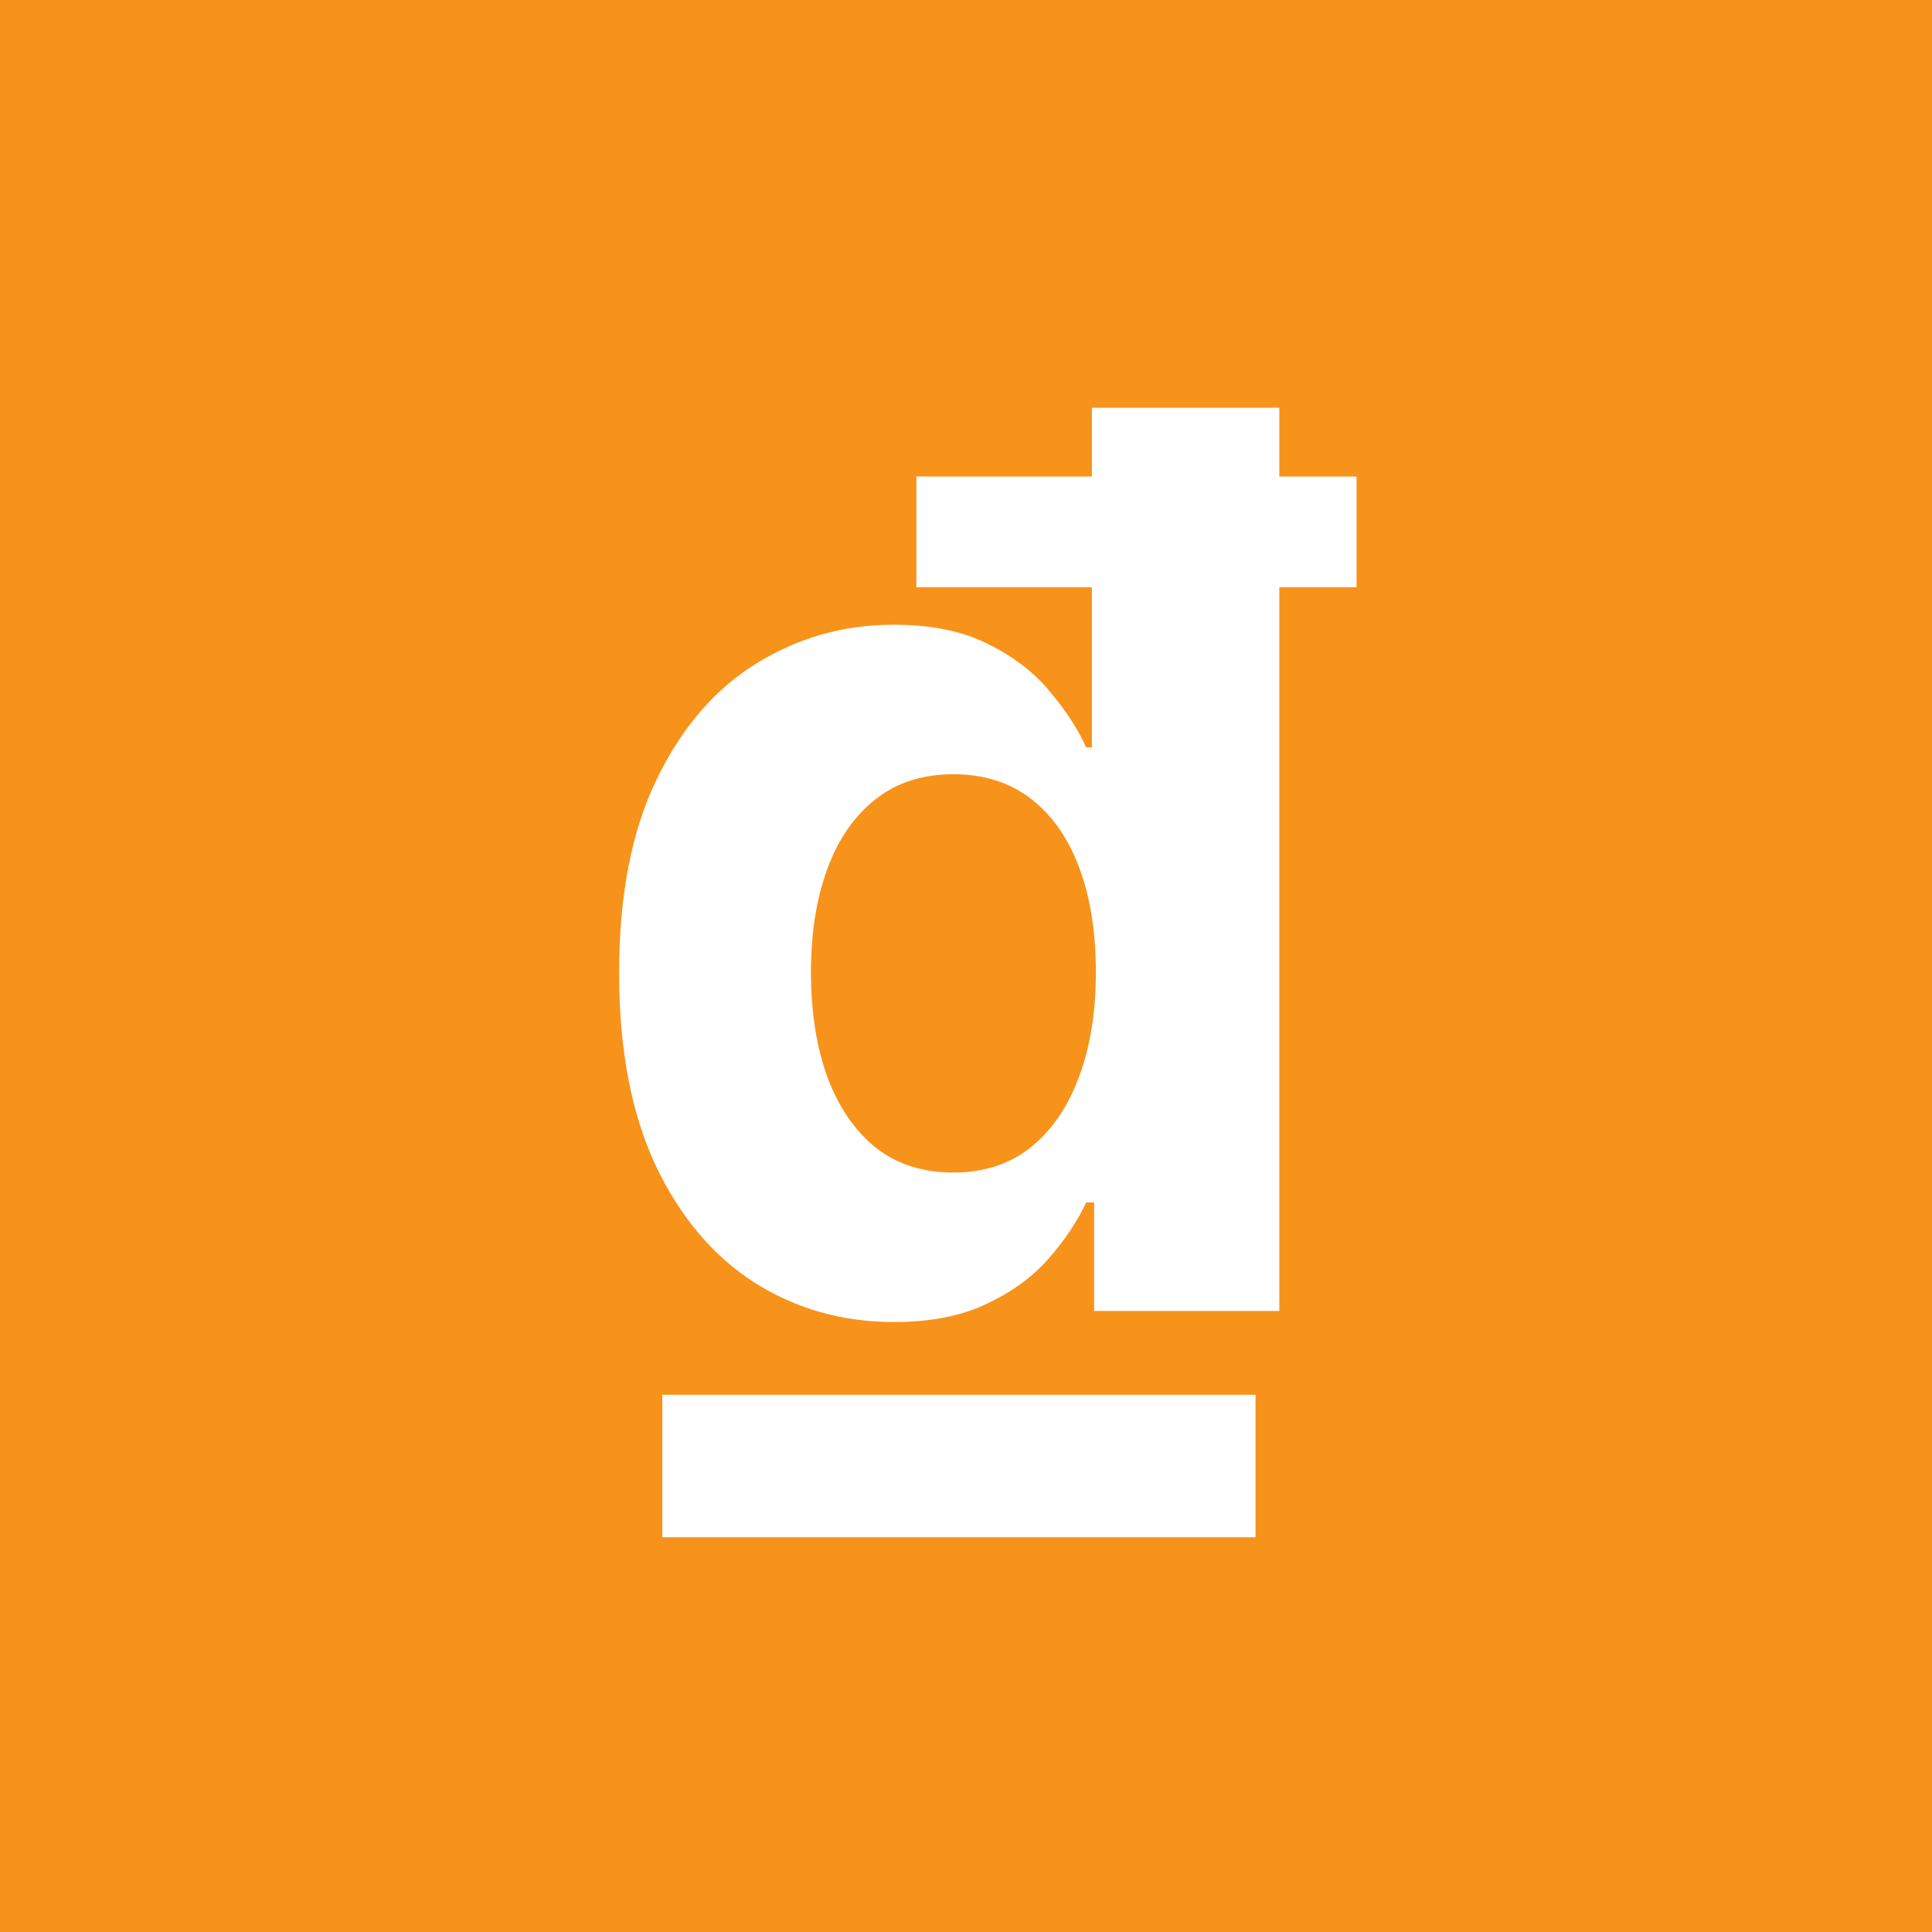 <svg width="56" height="56" viewBox="0 0 56 56" fill="none" xmlns="http://www.w3.org/2000/svg">
<path d="M0 0H56V56H0V0Z" fill="#F7931A"/>
<path d="M25.909 38.32C24.418 38.32 23.067 37.936 21.857 37.169C20.655 36.394 19.7 35.256 18.993 33.756C18.294 32.247 17.945 30.398 17.945 28.207C17.945 25.957 18.307 24.087 19.031 22.595C19.756 21.095 20.719 19.974 21.921 19.233C23.131 18.483 24.456 18.108 25.896 18.108C26.996 18.108 27.912 18.296 28.645 18.671C29.386 19.037 29.983 19.497 30.435 20.051C30.895 20.597 31.244 21.134 31.483 21.662H31.649V11.818H37.082V38H31.713V34.855H31.483C31.227 35.401 30.865 35.942 30.396 36.479C29.936 37.007 29.335 37.446 28.594 37.795C27.861 38.145 26.966 38.32 25.909 38.32ZM27.635 33.986C28.513 33.986 29.254 33.747 29.859 33.27C30.473 32.784 30.942 32.106 31.266 31.237C31.598 30.368 31.764 29.349 31.764 28.182C31.764 27.014 31.602 26 31.278 25.139C30.954 24.278 30.486 23.614 29.872 23.145C29.259 22.676 28.513 22.442 27.635 22.442C26.74 22.442 25.986 22.685 25.372 23.171C24.759 23.656 24.294 24.329 23.979 25.19C23.663 26.051 23.506 27.048 23.506 28.182C23.506 29.324 23.663 30.334 23.979 31.212C24.303 32.081 24.767 32.763 25.372 33.257C25.986 33.743 26.74 33.986 27.635 33.986ZM26.561 17.021V13.812H39.32V17.021H26.561ZM36.392 40.429V44.558H19.197V40.429H36.392Z" fill="white"/>
</svg>
